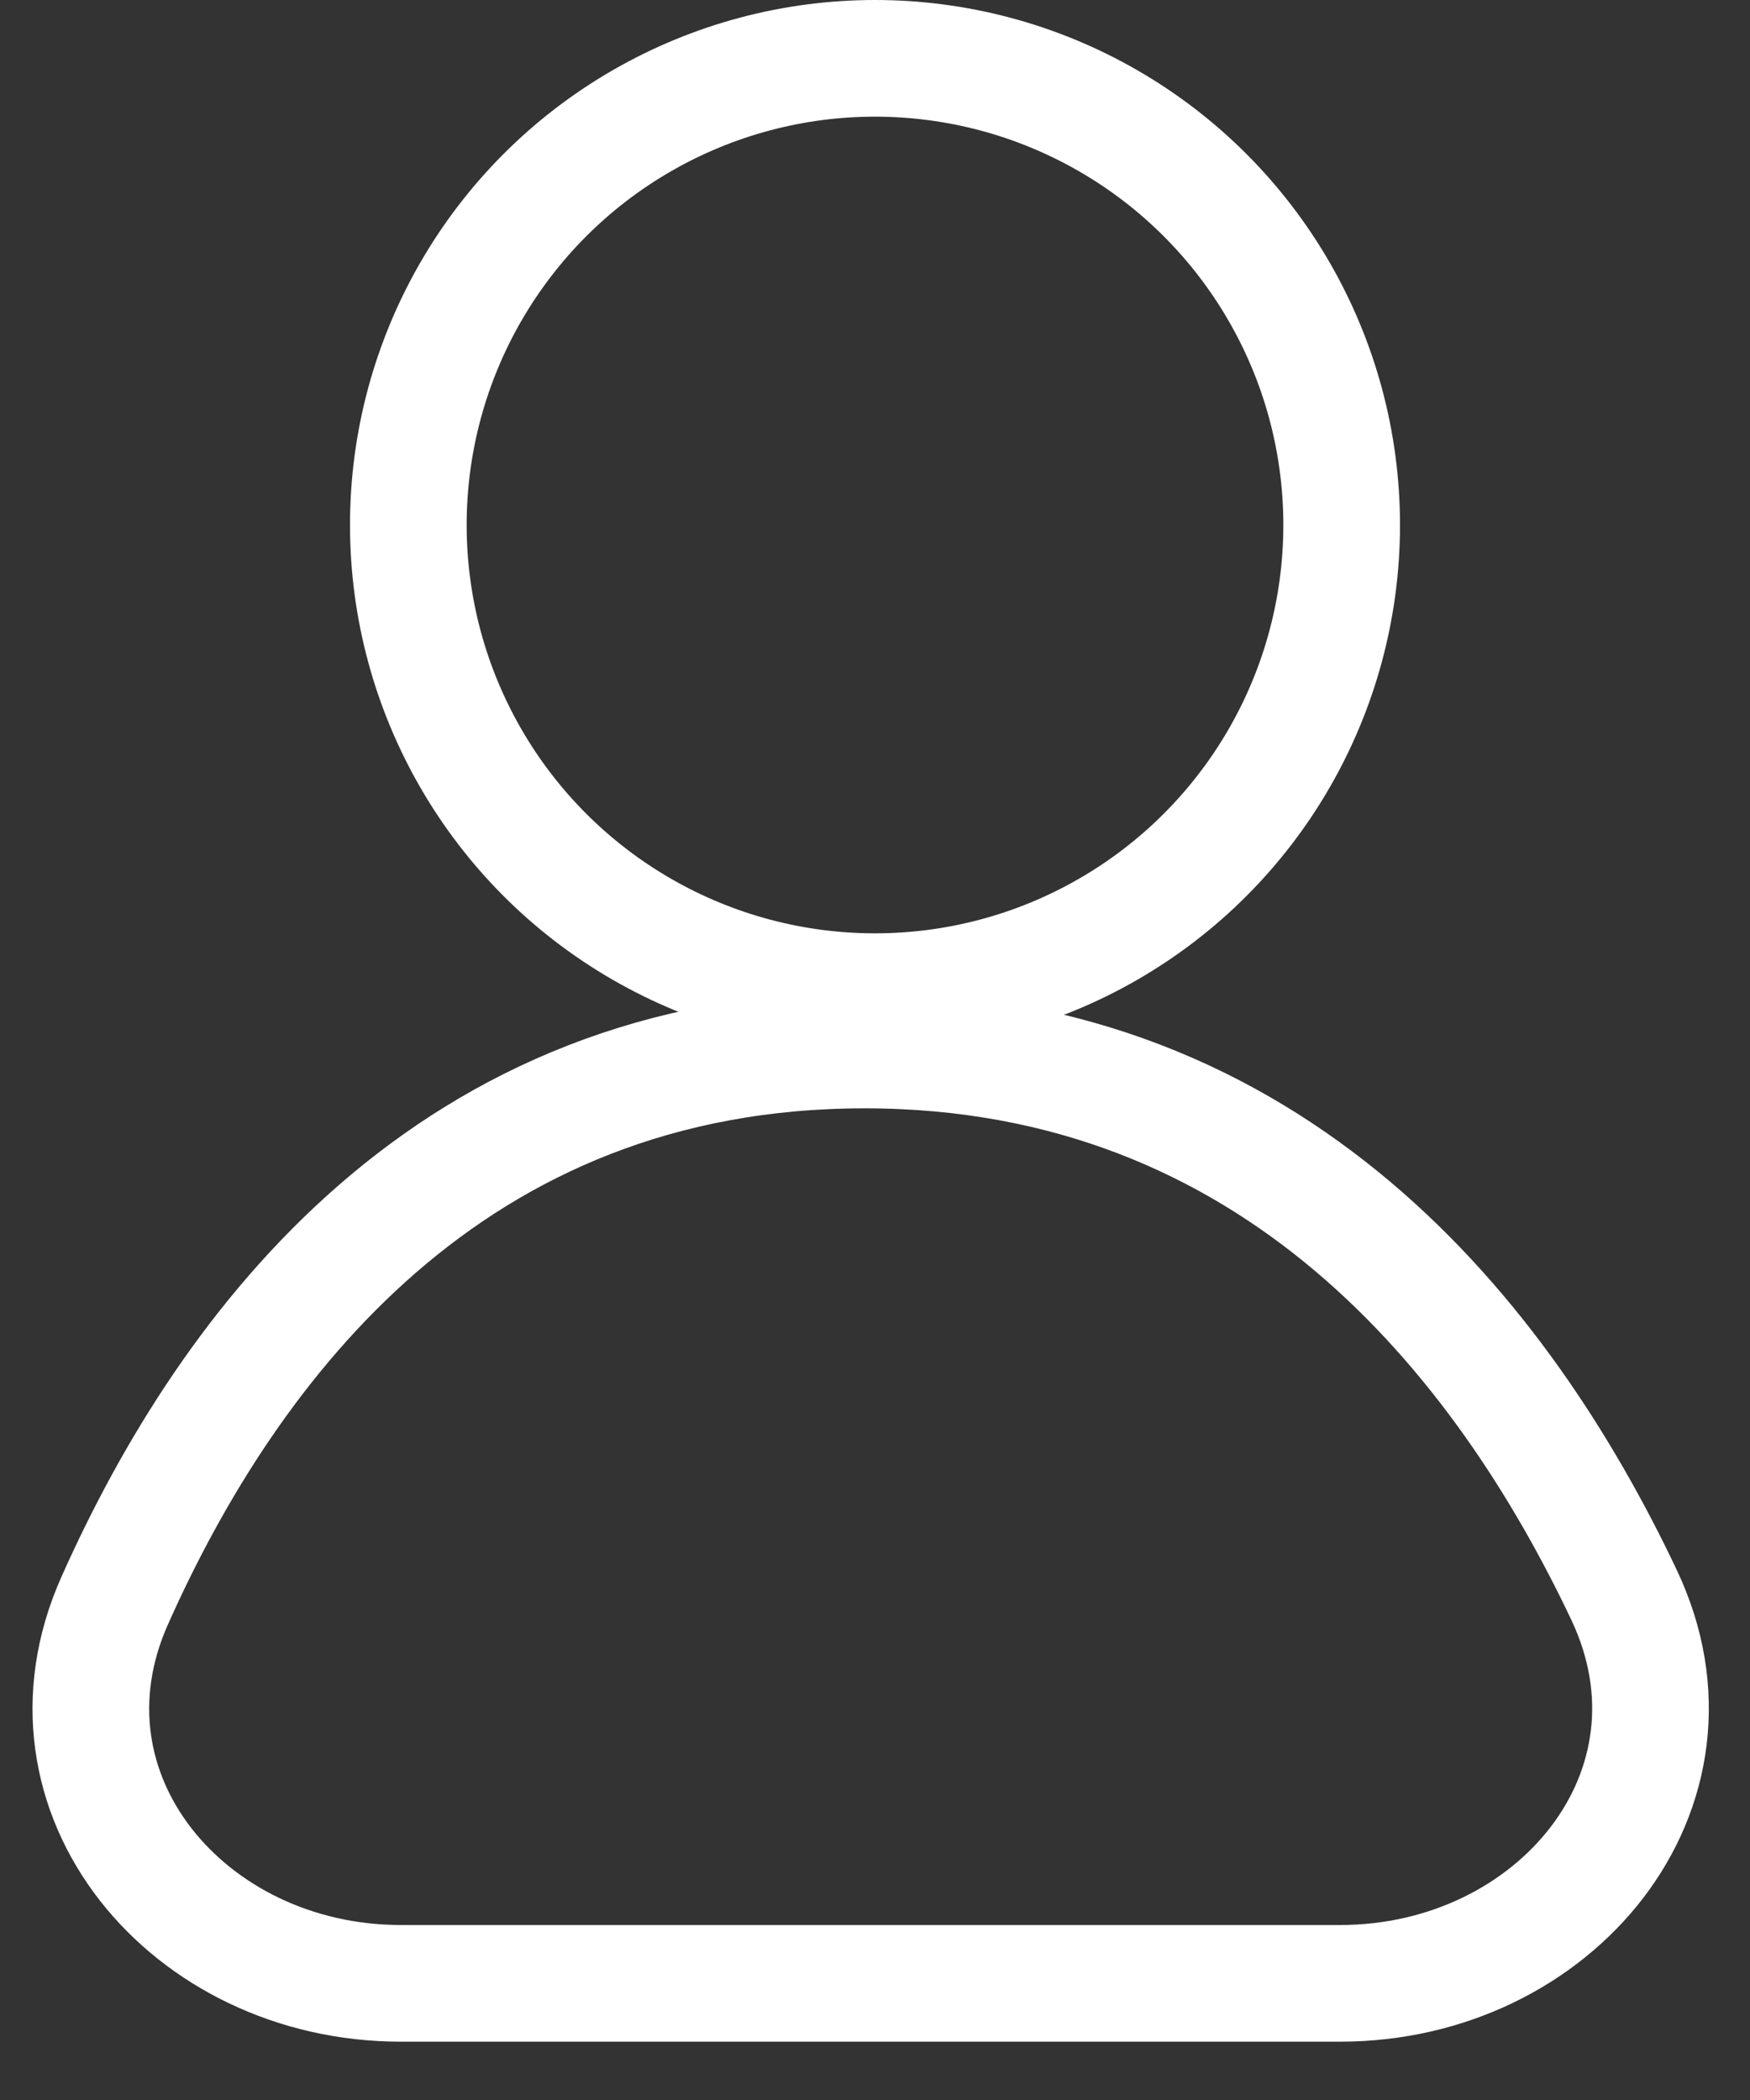 <svg width="15" height="18" viewBox="0 0 15 18" fill="none" xmlns="http://www.w3.org/2000/svg">
<rect x="0" y="0" width="15" height="18" fill="#333333" stroke="none"/>
<circle cx="7.5" cy="4.5" r="4" stroke="white"/>
<path d="M7.41 9C3.866 9 1.967 11.511 0.983 13.72C0.243 15.379 1.617 17 3.434 17H11.488C13.332 17 14.709 15.336 13.92 13.67C12.879 11.473 10.927 9 7.41 9Z" stroke="white"/>
</svg>
